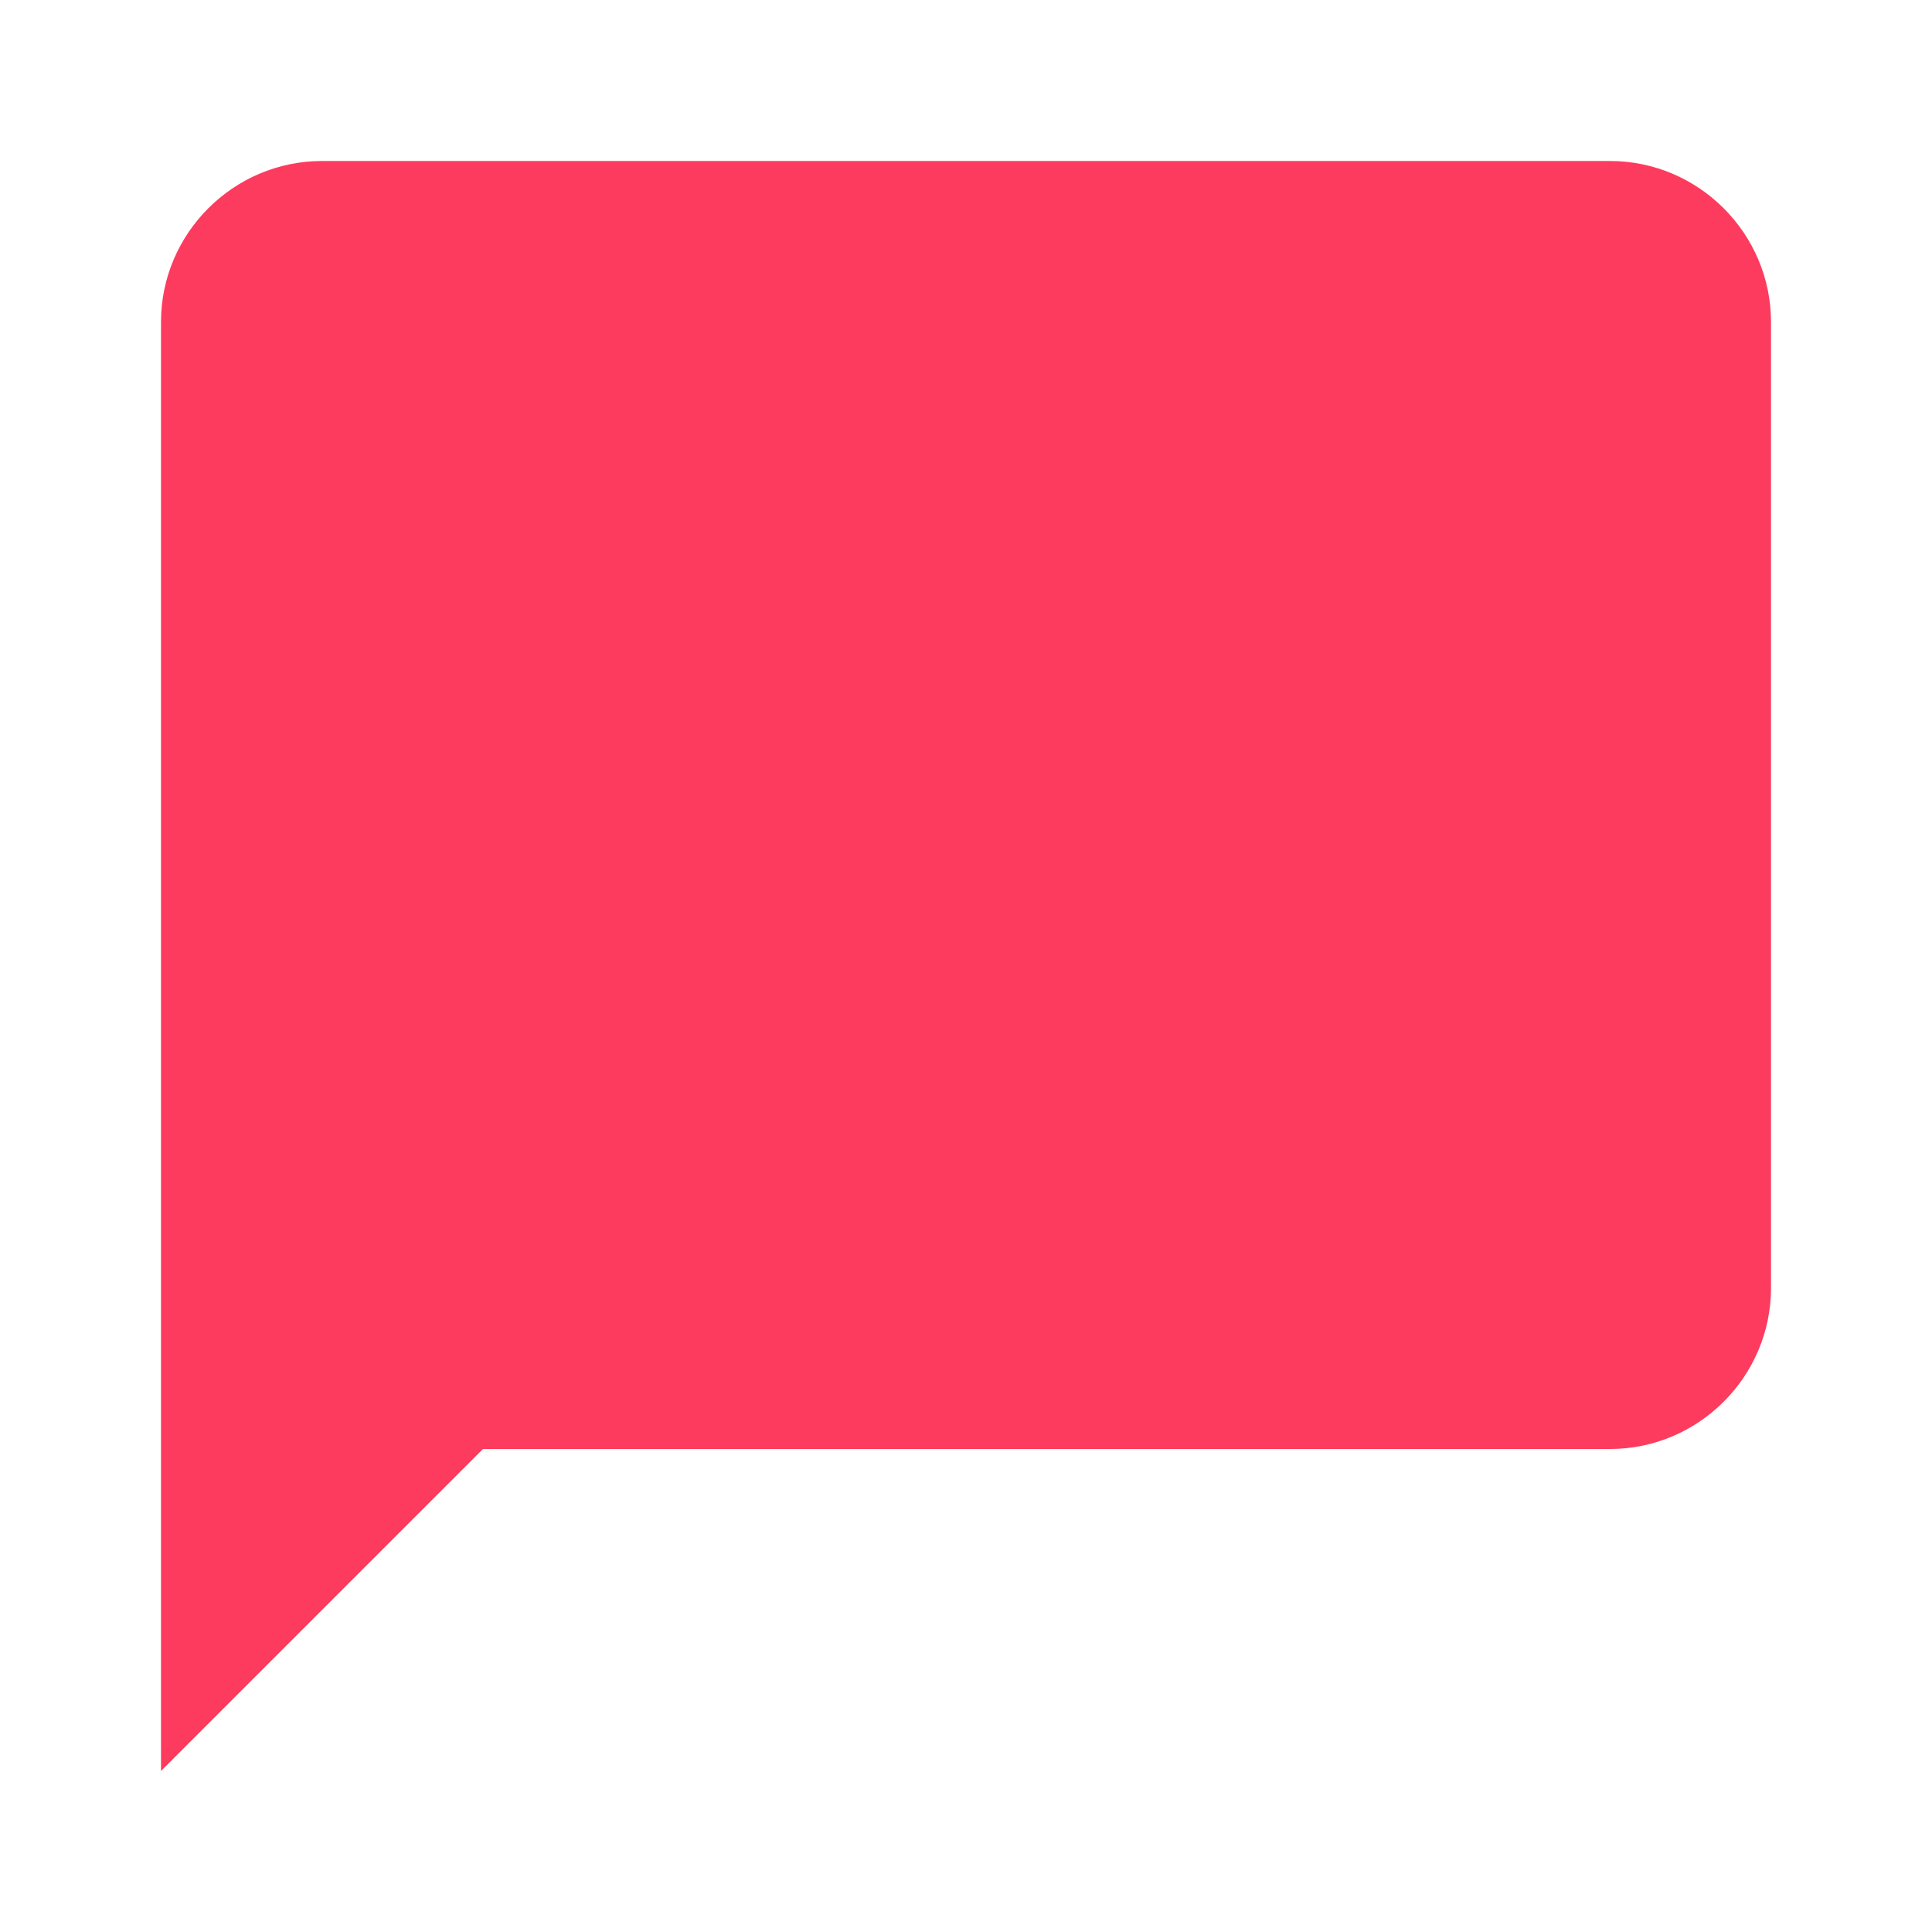<svg width="30" height="30" viewBox="0 0 30 30" fill="none" xmlns="http://www.w3.org/2000/svg">
<g clip-path="url(#clip0_1379_1099)">
<path d="M25 2.5H5C3.625 2.5 2.5 3.625 2.5 5V27.5L7.5 22.5H25C26.375 22.5 27.5 21.375 27.5 20V5C27.5 3.625 26.375 2.5 25 2.5Z" fill="#FD3B5E"/>
</g>
<defs>
<clipPath id="clip0_1379_1099">
<rect width="30" height="30" fill="white"/>
</clipPath>
</defs>
</svg>
